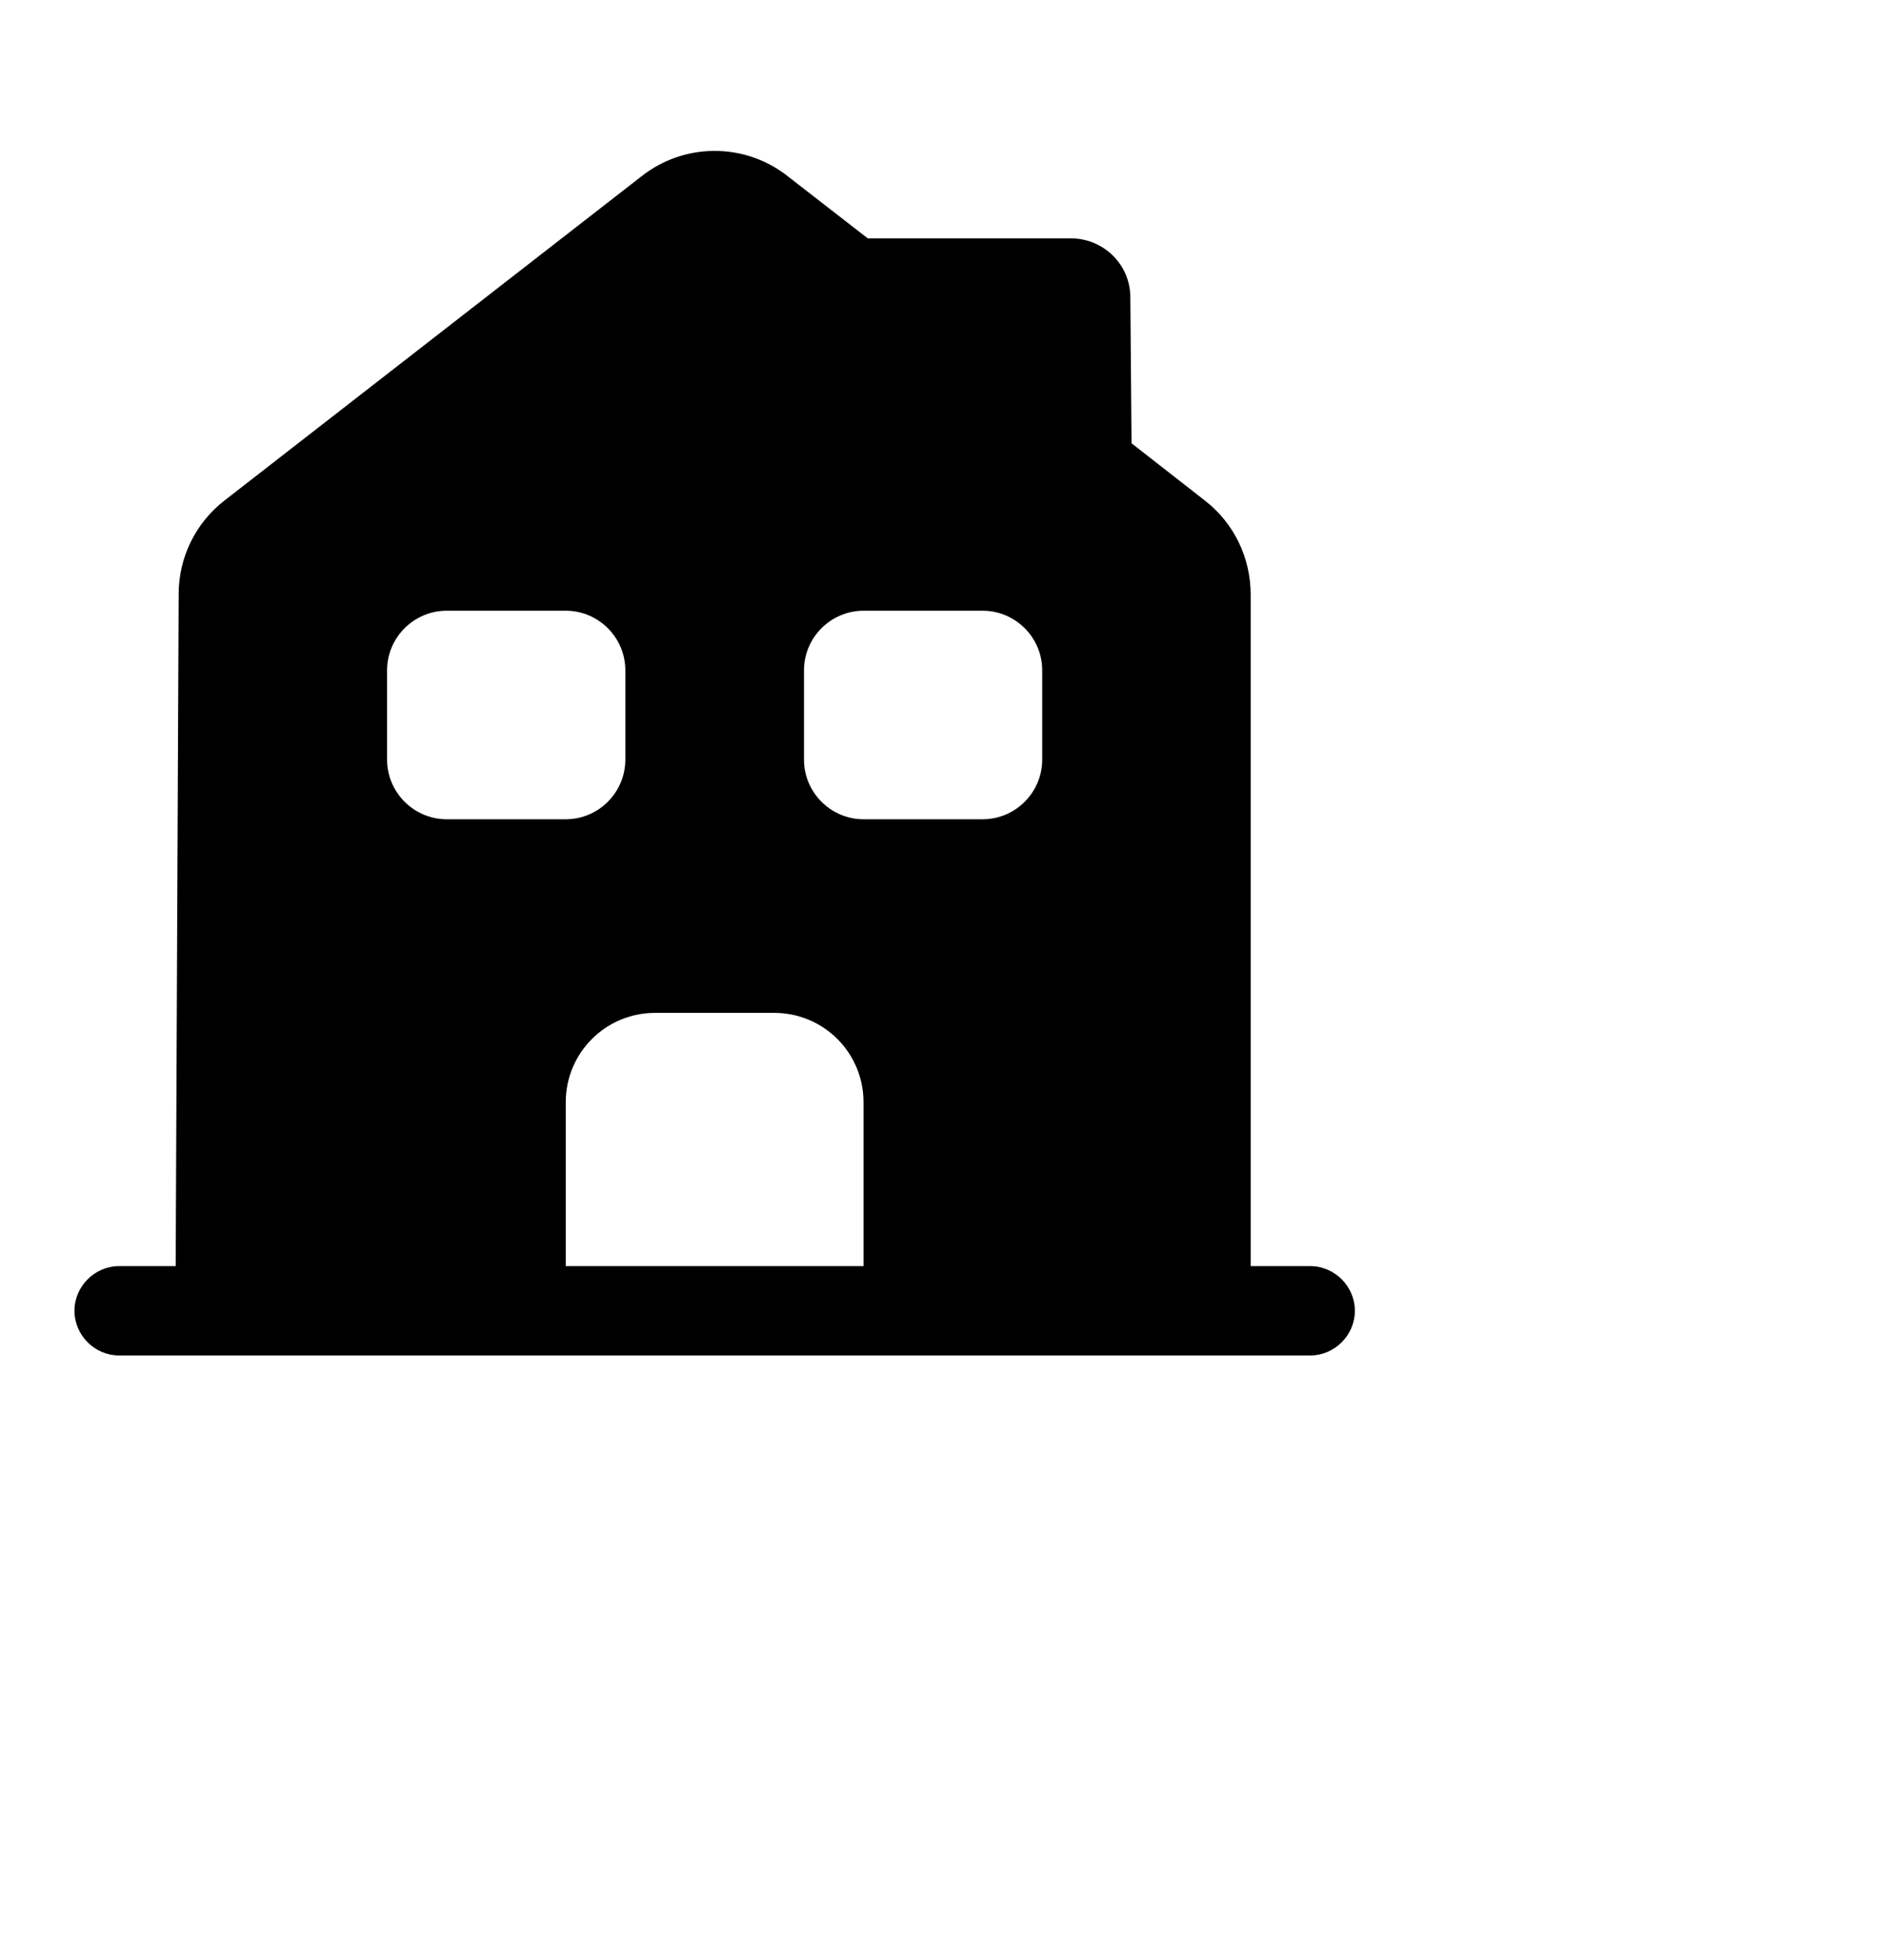 <svg xmlns="http://www.w3.org/2000/svg" xmlns:xlink="http://www.w3.org/1999/xlink" width="42.224" height="43.866" viewBox="0 0 42.224 43.866" fill="none"><g opacity="1"  transform="translate(0 0)"><g opacity="1"  transform="translate(0 0)"><g opacity="1"  transform="translate(0 0)"><path d="M0 0L32 0L32 32L0 32L0 0Z"  ></path><path id="Vector" fill-rule="evenodd" style="fill:#000000" opacity="1" d="M29.333 28.334L28 28.334L28 13.307C28 12.48 27.627 11.707 26.973 11.2L25.333 9.92L25.306 6.654C25.306 5.92 24.706 5.334 23.973 5.334L19.427 5.334L17.64 3.947C16.68 3.187 15.32 3.187 14.36 3.947L5.027 11.2C4.373 11.707 4 12.48 4 13.294L3.933 28.334L2.667 28.334C2.12 28.334 1.667 28.787 1.667 29.334C1.667 29.88 2.12 30.334 2.667 30.334L29.333 30.334C29.88 30.334 30.333 29.88 30.333 29.334C30.333 28.787 29.88 28.334 29.333 28.334ZM8.666 17L8.666 15C8.666 14.267 9.267 13.667 10 13.667L12.666 13.667C13.4 13.667 14 14.267 14 15L14 17C14 17.734 13.4 18.334 12.666 18.334L10 18.334C9.267 18.334 8.666 17.734 8.666 17ZM19.333 28.334L12.666 28.334L12.666 24.667C12.666 23.56 13.56 22.667 14.666 22.667L17.333 22.667C18.44 22.667 19.333 23.56 19.333 24.667L19.333 28.334ZM23.333 17C23.333 17.734 22.733 18.334 22 18.334L19.333 18.334C18.6 18.334 18 17.734 18 17L18 15C18 14.267 18.6 13.667 19.333 13.667L22 13.667C22.733 13.667 23.333 14.267 23.333 15L23.333 17Z"></path></g></g></g></svg>